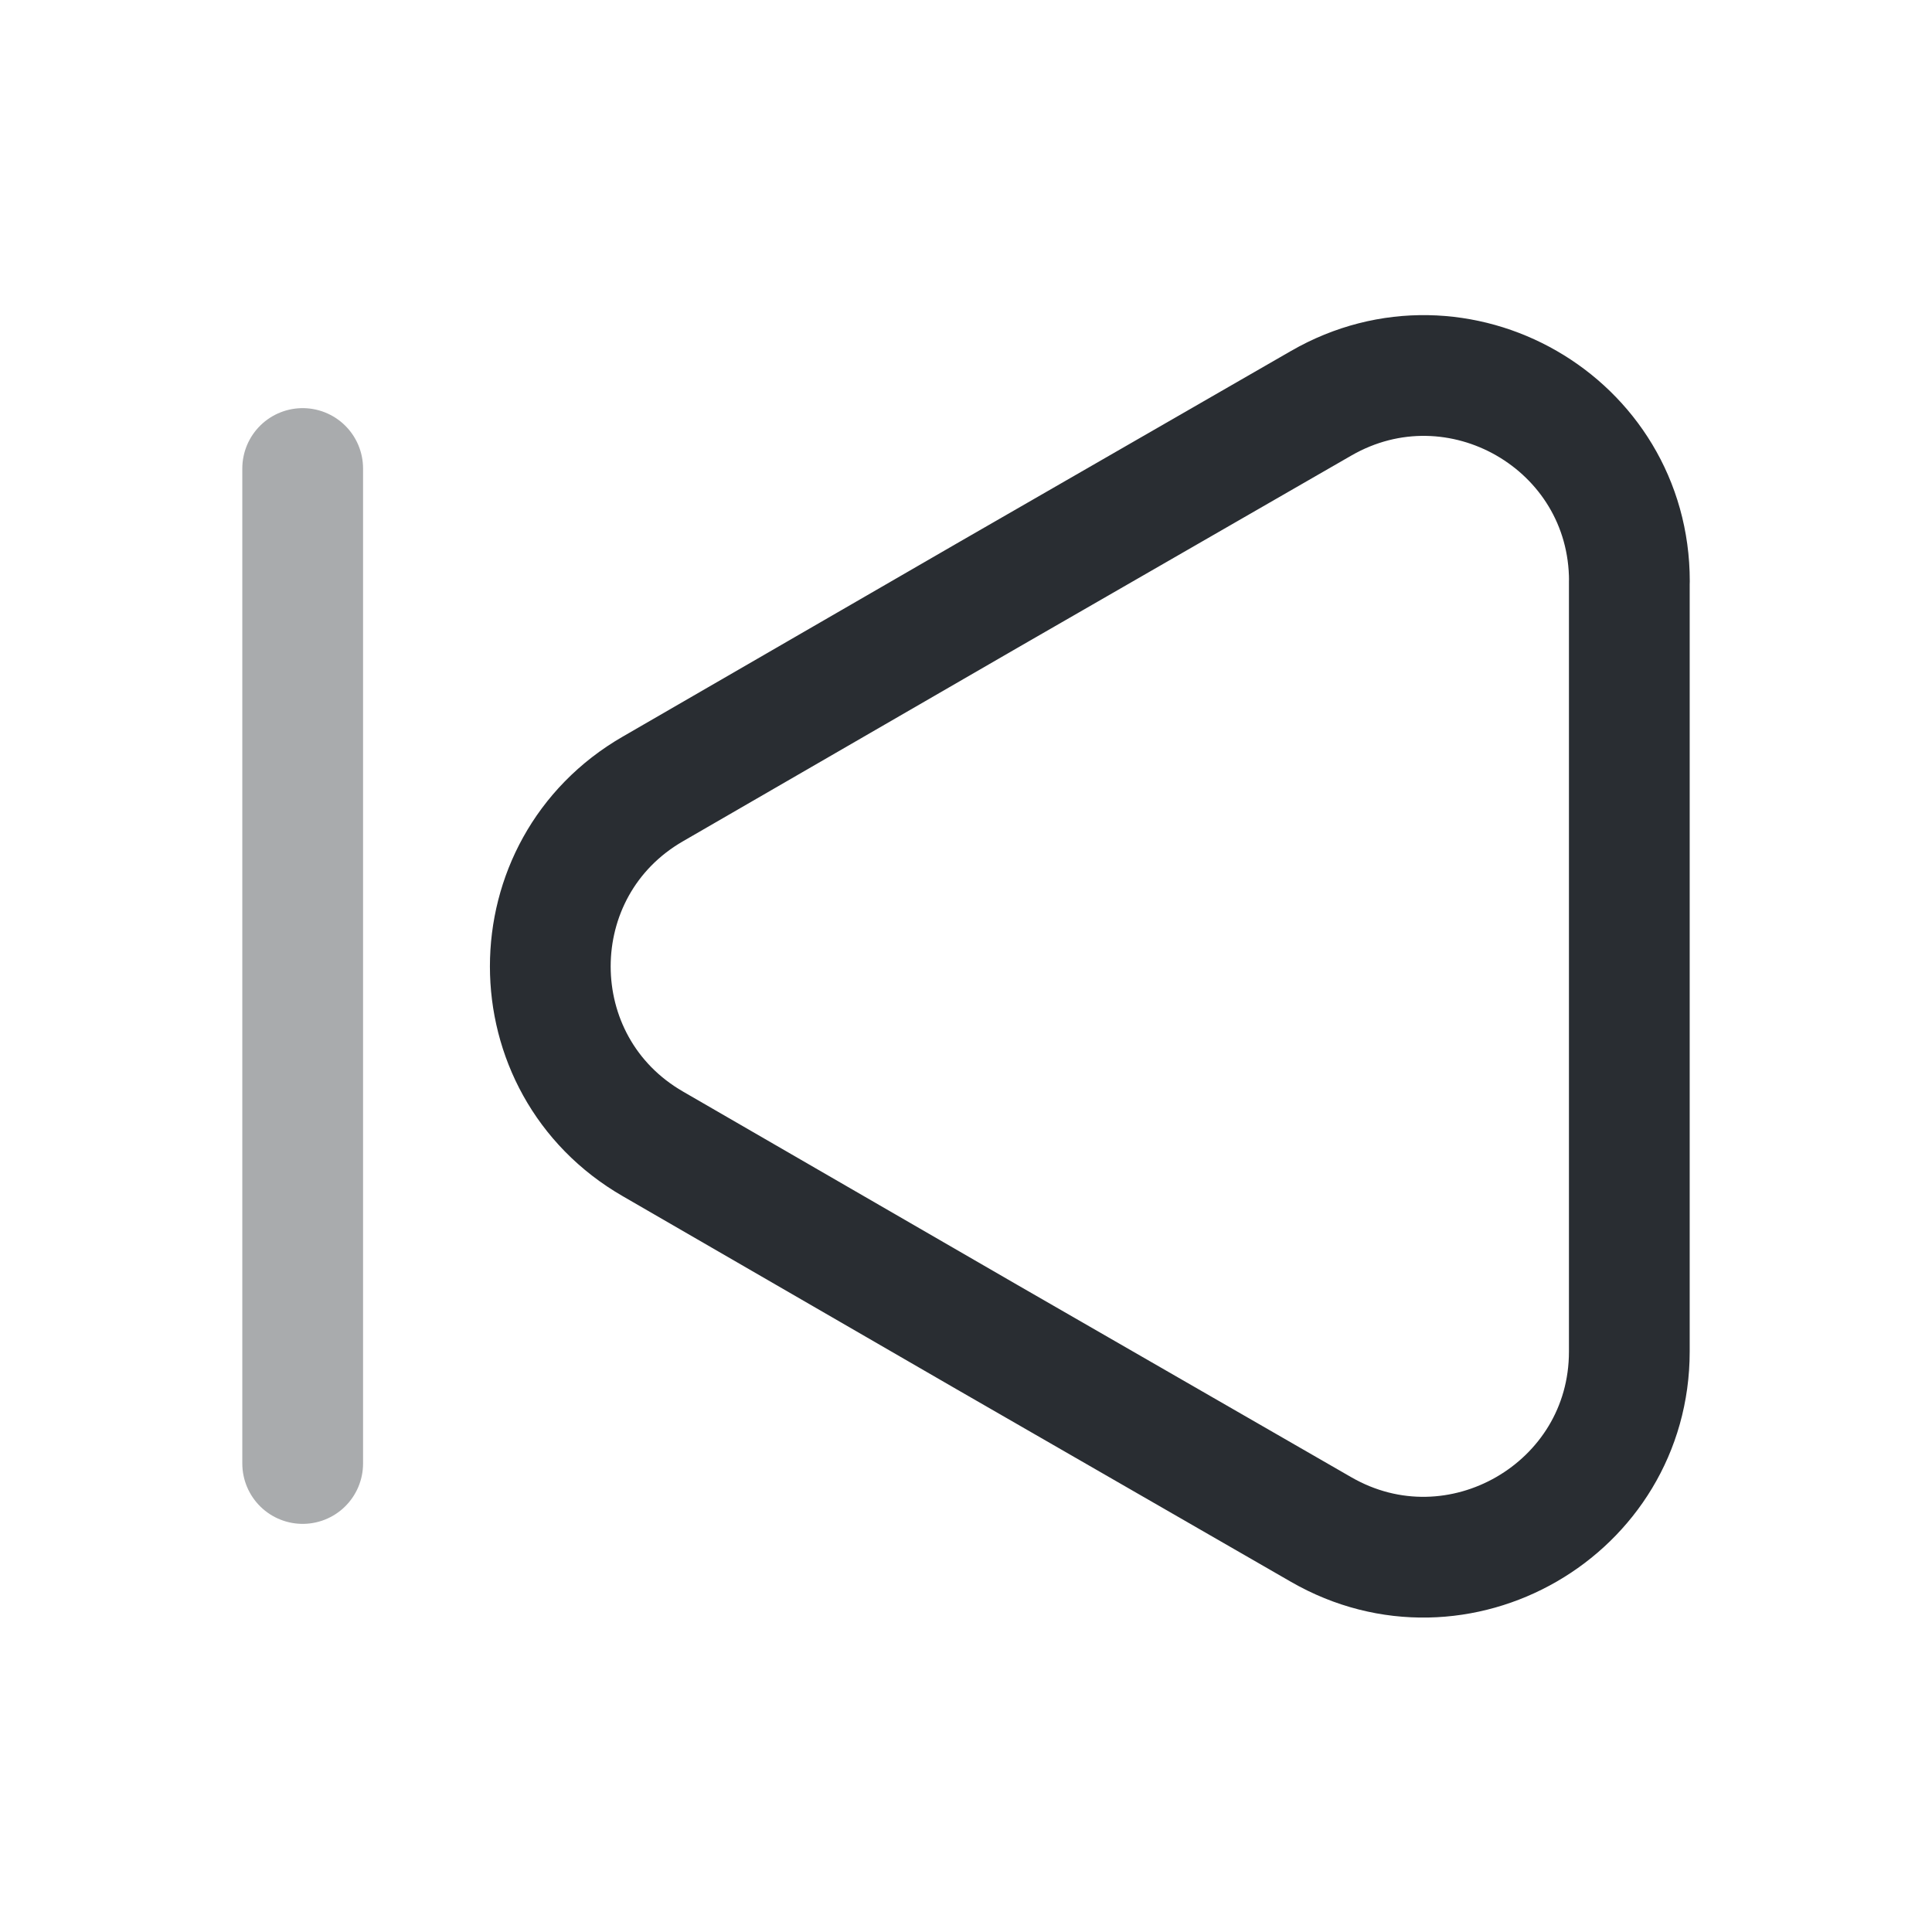 <svg width="24" height="24" fill="none" xmlns="http://www.w3.org/2000/svg" viewBox="0 0 24 24">
  <path d="M20.24 7.22v9.57c0 1.96-2.129 3.19-3.829 2.21l-4.15-2.39-4.15-2.4c-1.7-.98-1.7-3.43 0-4.41l4.15-2.4 4.15-2.39c1.7-.98 3.83.24 3.83 2.21z" stroke="#292D32" stroke-width="1.5" stroke-linecap="round" stroke-linejoin="round"/>
  <path opacity=".4" d="M3.76 18.18V5.82" stroke="#292D32" stroke-width="1.5" stroke-linecap="round" stroke-linejoin="round"/>
</svg>
